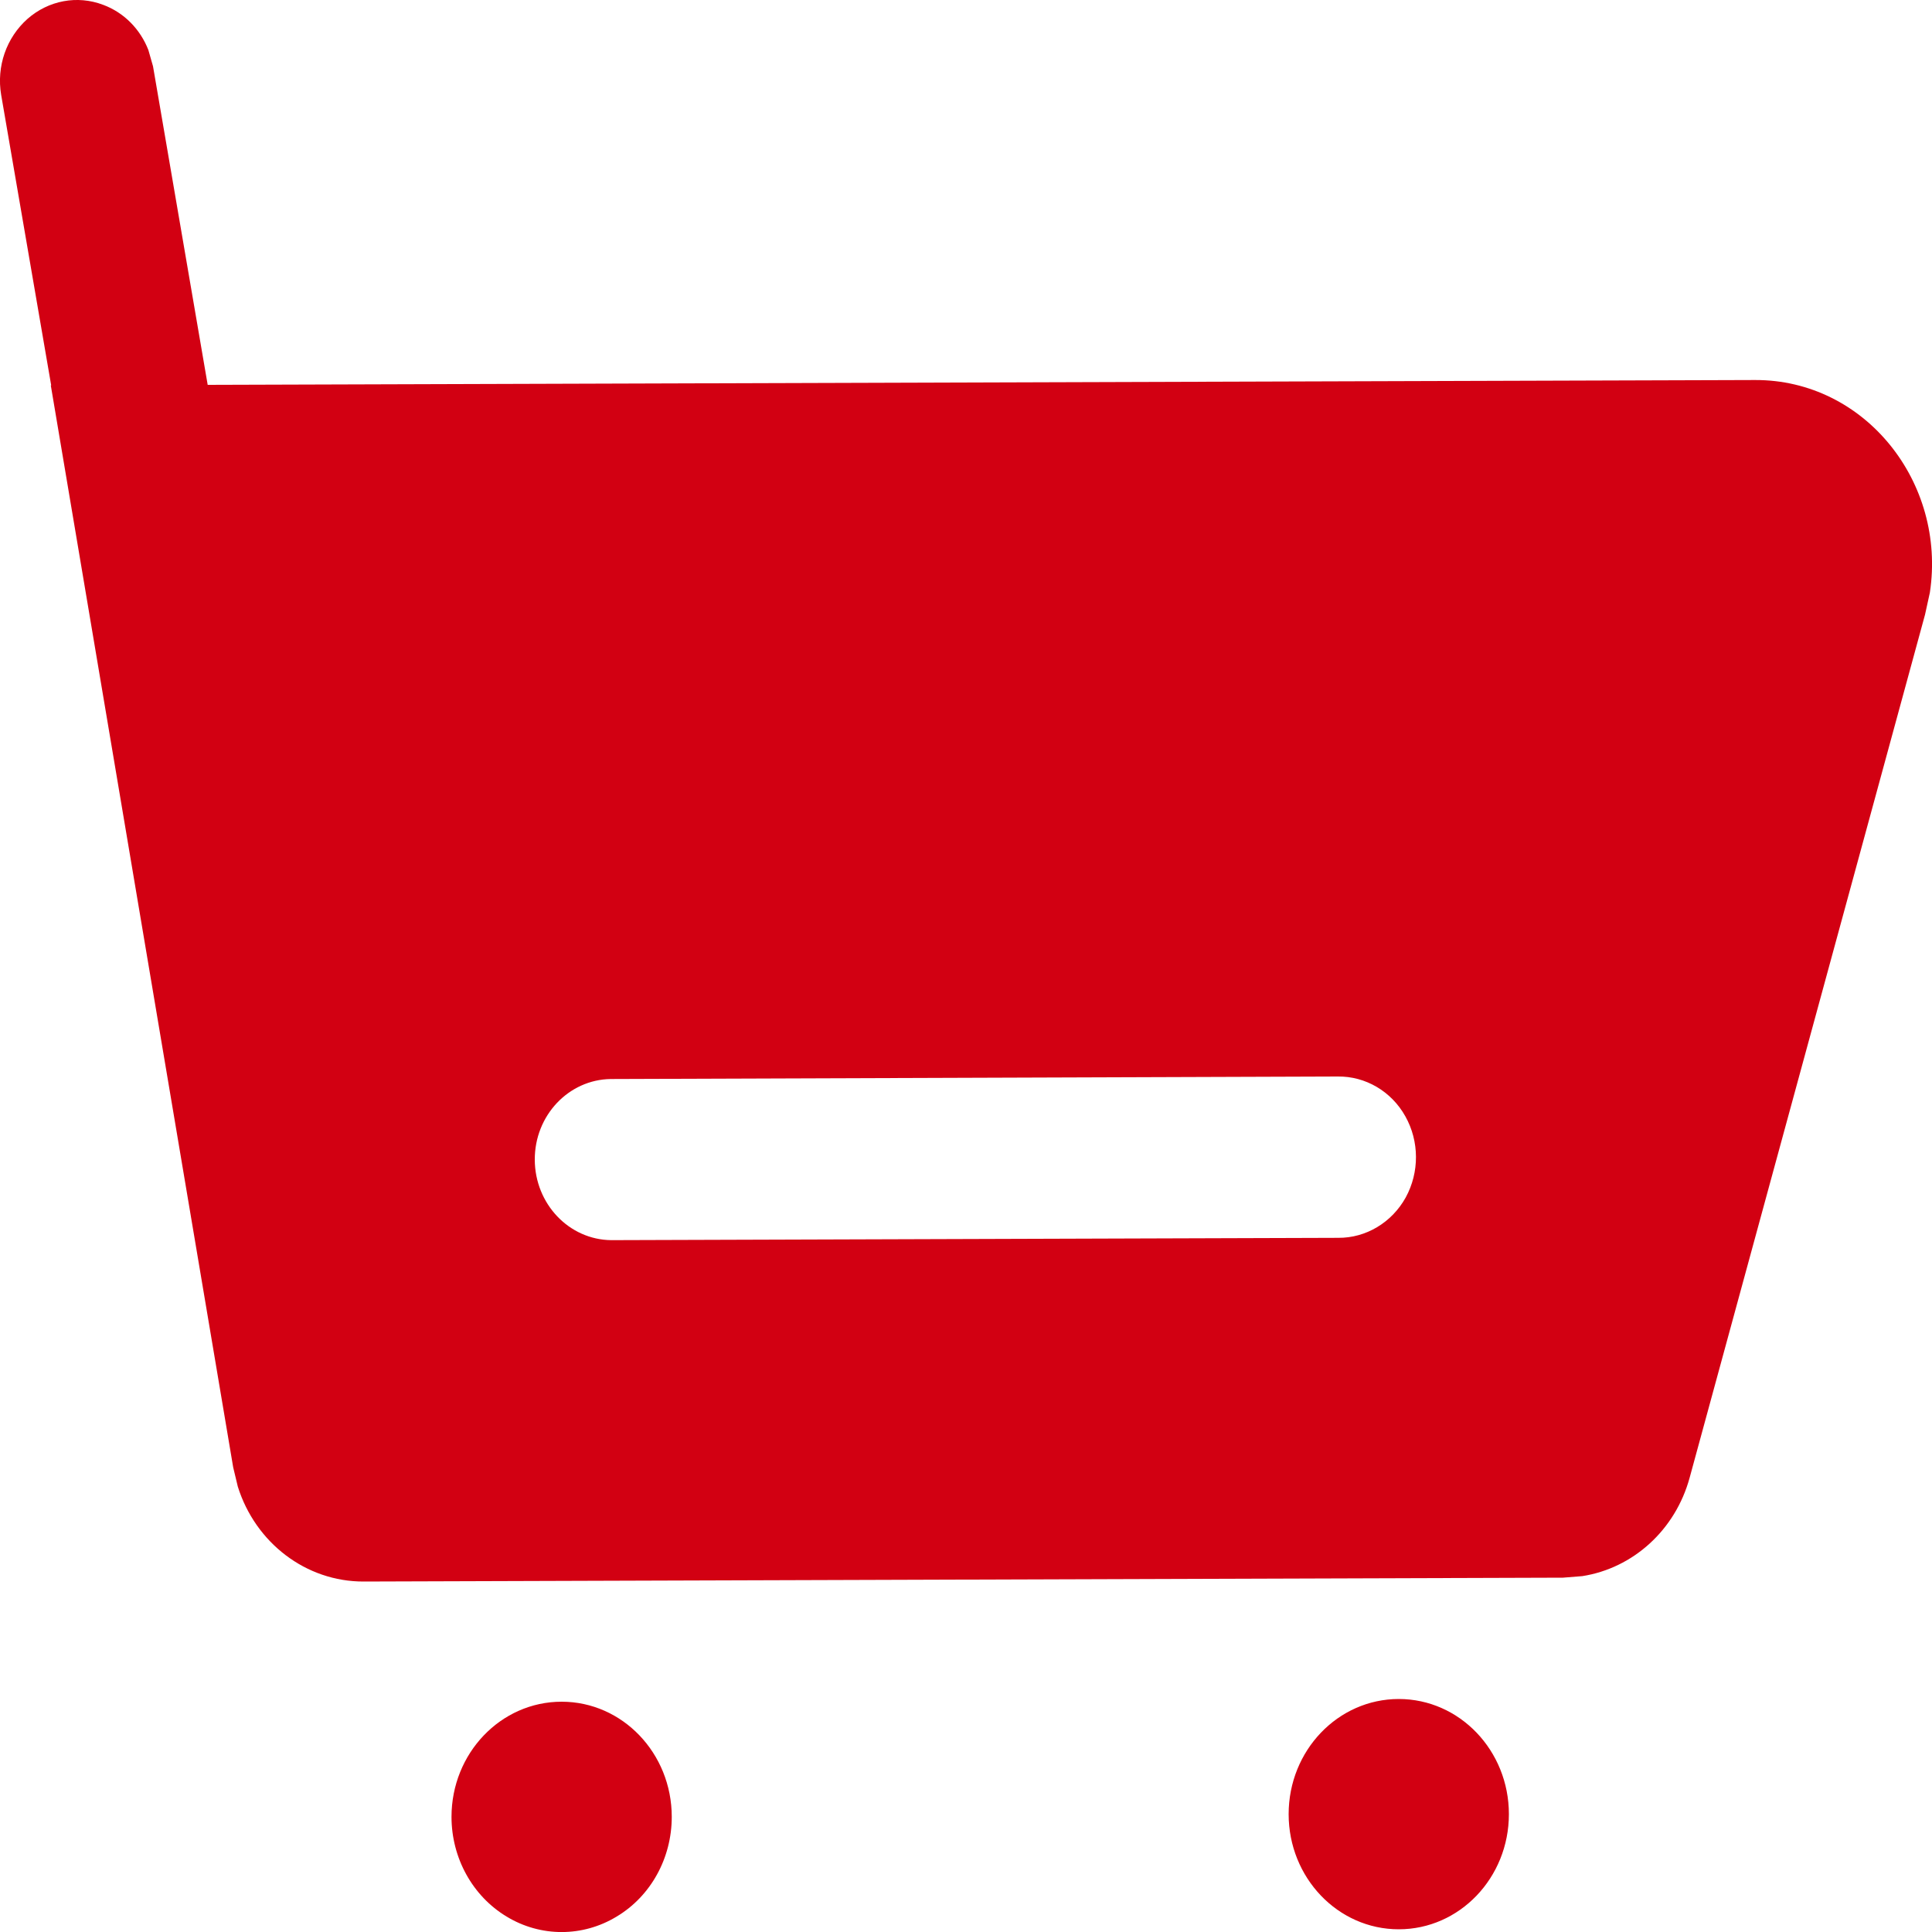 <?xml version="1.0" encoding="UTF-8"?>
<svg width="10px" height="10px" viewBox="0 0 10 10" version="1.1" xmlns="http://www.w3.org/2000/svg" xmlns:xlink="http://www.w3.org/1999/xlink">
    <title> xyd/phb/gouwuche_icon</title>
    <g id="-xyd/phb/gouwuche_icon" stroke="none" stroke-width="1" fill="none" fill-rule="evenodd">
        <path d="M2.907,8.808 C3.222,8.808 3.477,9.075 3.477,9.404 C3.477,9.617 3.369,9.814 3.192,9.92 C3.016,10.027 2.798,10.027 2.622,9.92 C2.446,9.814 2.337,9.617 2.337,9.404 C2.337,9.075 2.592,8.808 2.907,8.808 Z M7.24,8.794 C7.555,8.794 7.81,9.061 7.81,9.39 C7.81,9.719 7.555,9.986 7.24,9.986 C6.925,9.986 6.67,9.719 6.67,9.39 C6.67,9.061 6.925,8.794 7.24,8.794 Z M0.534,0.025 C0.642,0.065 0.726,0.151 0.768,0.259 L0.792,0.343 L1.075,1.992 L9.084,1.967 C9.654,1.965 10.075,2.498 9.989,3.067 L9.964,3.181 L8.746,7.647 C8.672,7.92 8.452,8.117 8.19,8.158 L8.09,8.166 L1.883,8.186 C1.583,8.187 1.322,7.985 1.231,7.695 L1.207,7.595 L0.263,1.995 L0.265,1.995 L0.006,0.491 C-0.019,0.344 0.033,0.195 0.142,0.098 C0.251,0.002 0.4,-0.026 0.534,0.025 Z M6.924,5.572 L3.161,5.585 C2.943,5.588 2.767,5.774 2.768,6.003 C2.769,6.231 2.945,6.417 3.164,6.419 L6.927,6.407 C7.07,6.408 7.204,6.328 7.276,6.198 C7.347,6.068 7.347,5.908 7.274,5.778 C7.202,5.649 7.068,5.57 6.924,5.572 Z" id="形状结合" fill="#D20012" fill-rule="nonzero"></path>
    </g>
</svg>